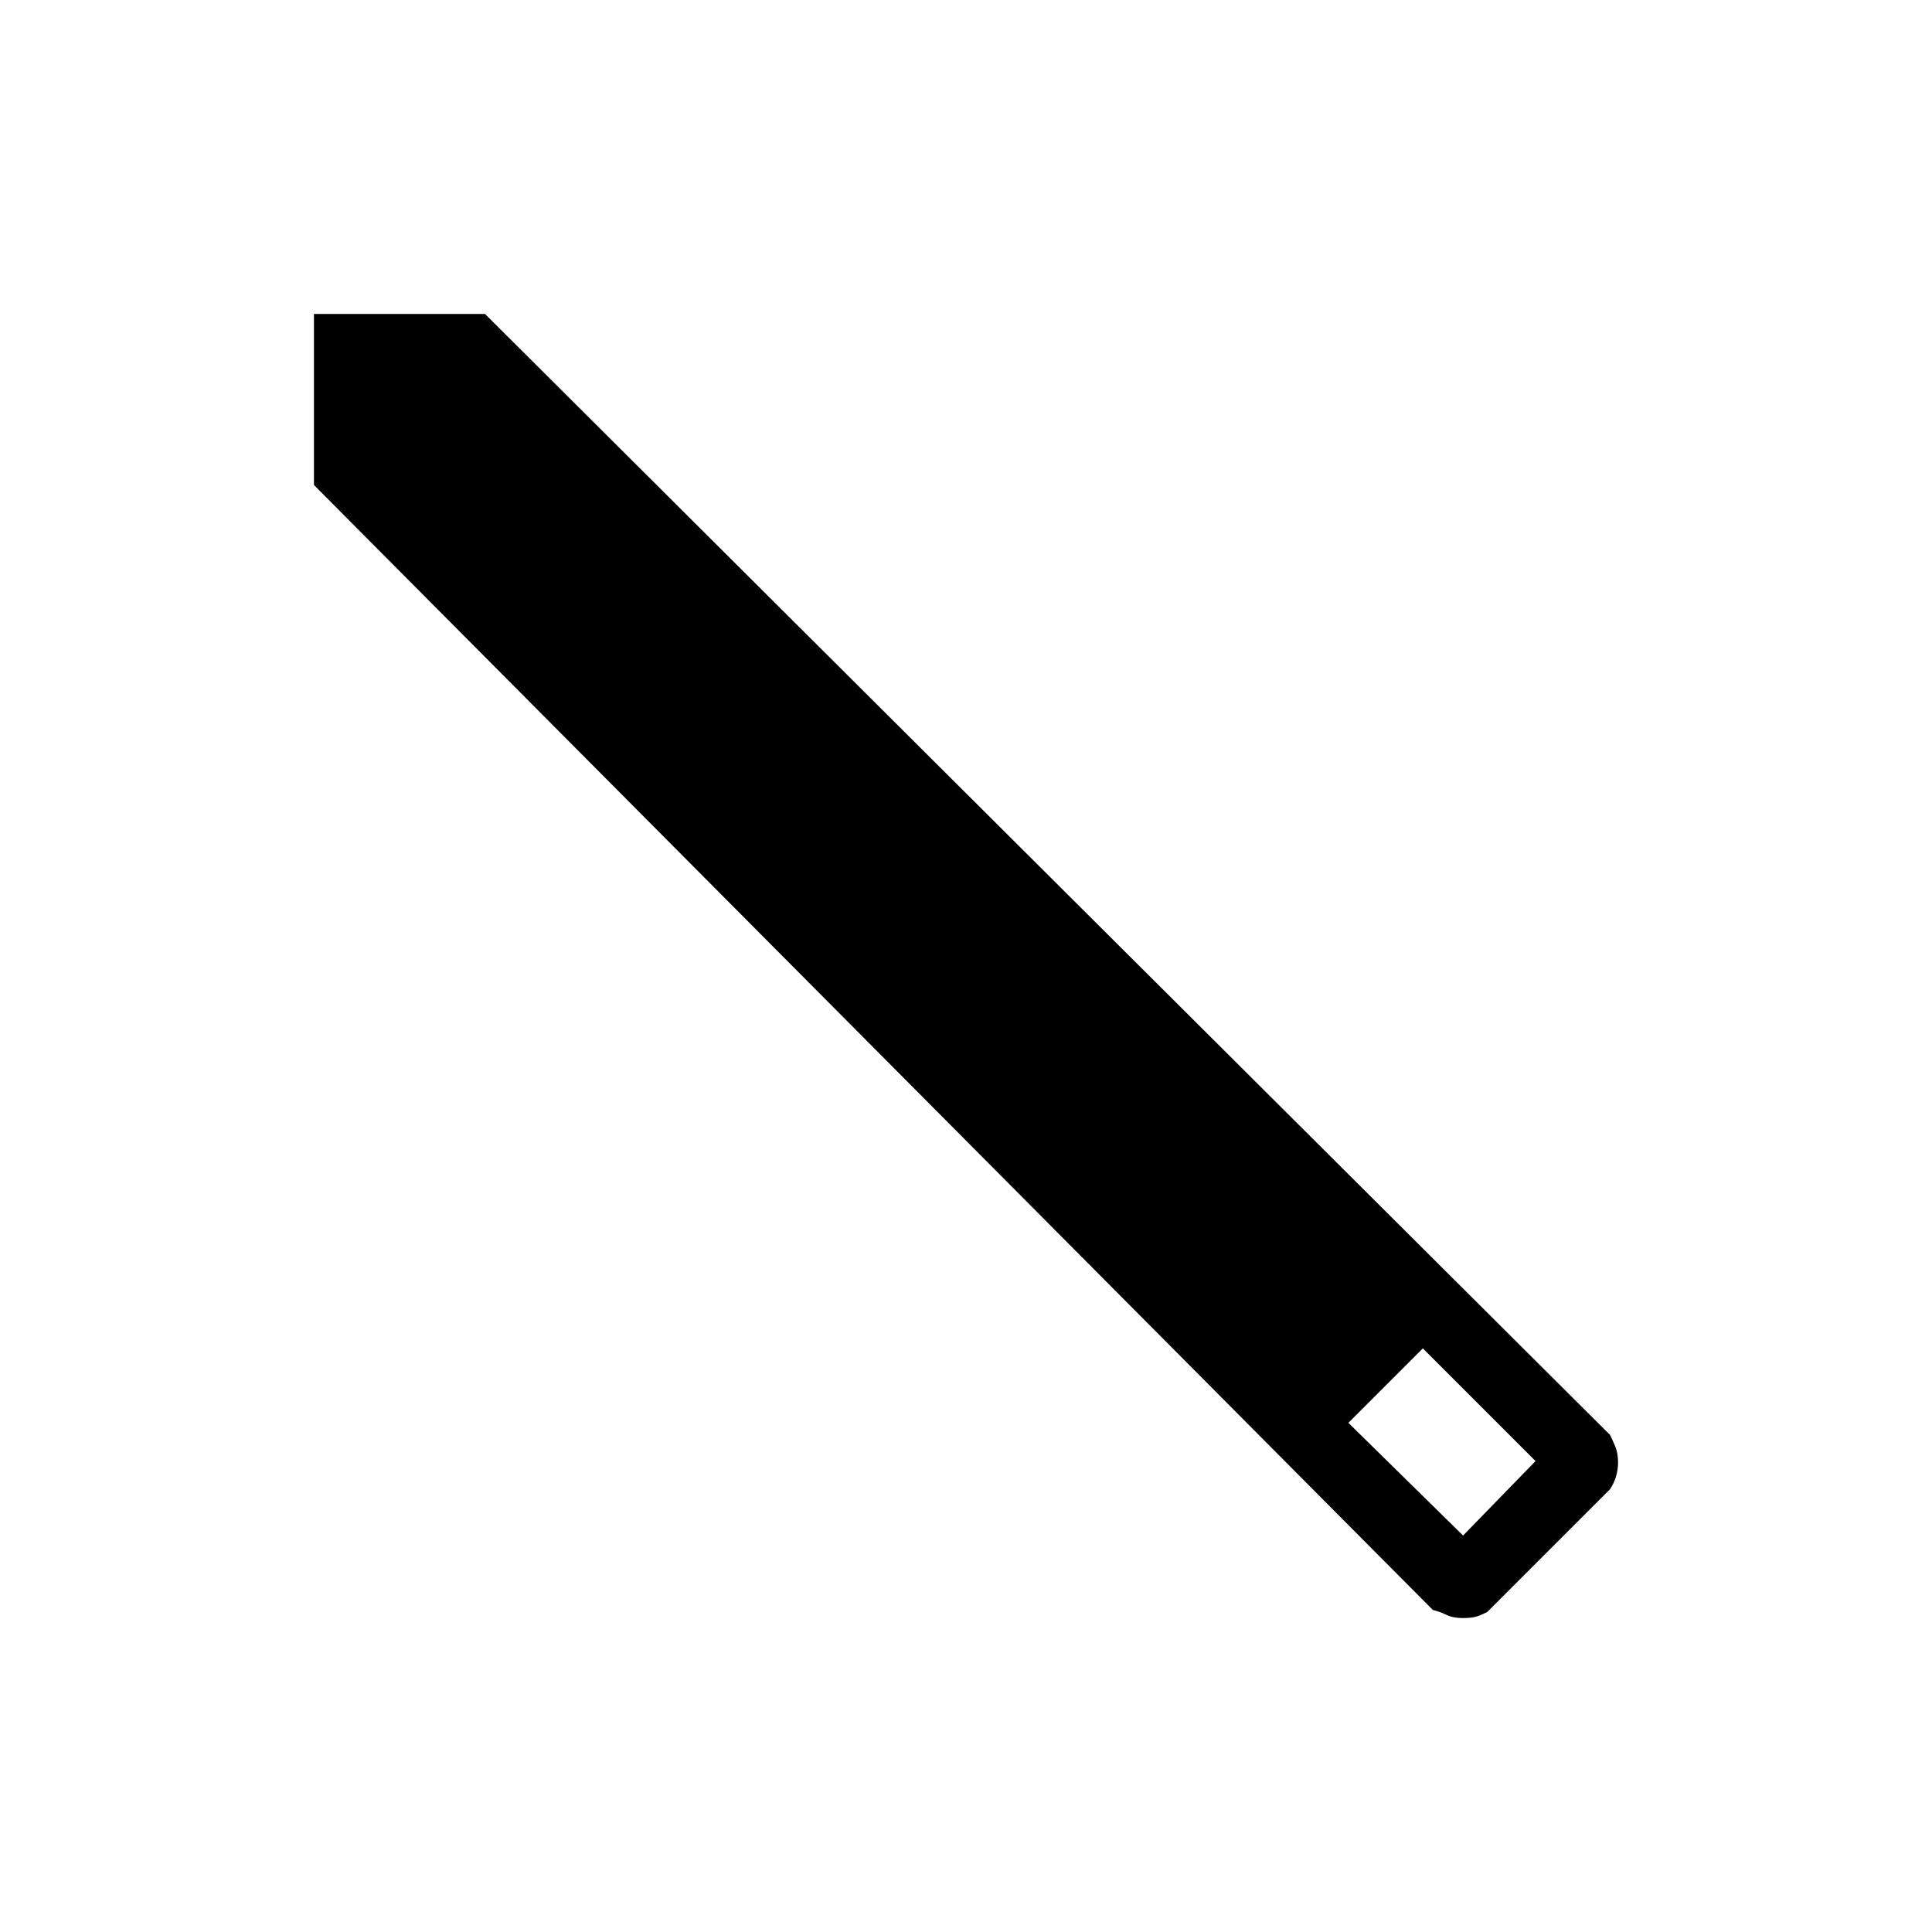 <svg xmlns="http://www.w3.org/2000/svg" viewBox="0 0 960 960" width="24" height="24"><style></style><path fill-rule="evenodd" d="m241 156l559 557q1.2 2.4 2.6 5.7 1.4 3.3 1.4 8.1 0 3.4-1 6.8-1 3.4-3 6.4l-61 61q-4 2-6.3 2.5-2.3 0.5-6 0.5-4.7 0-8-1.6-3.3-1.6-6.7-2.4l-556-559v-85zm429 551l57 56 36-37-56-56z"/></svg>